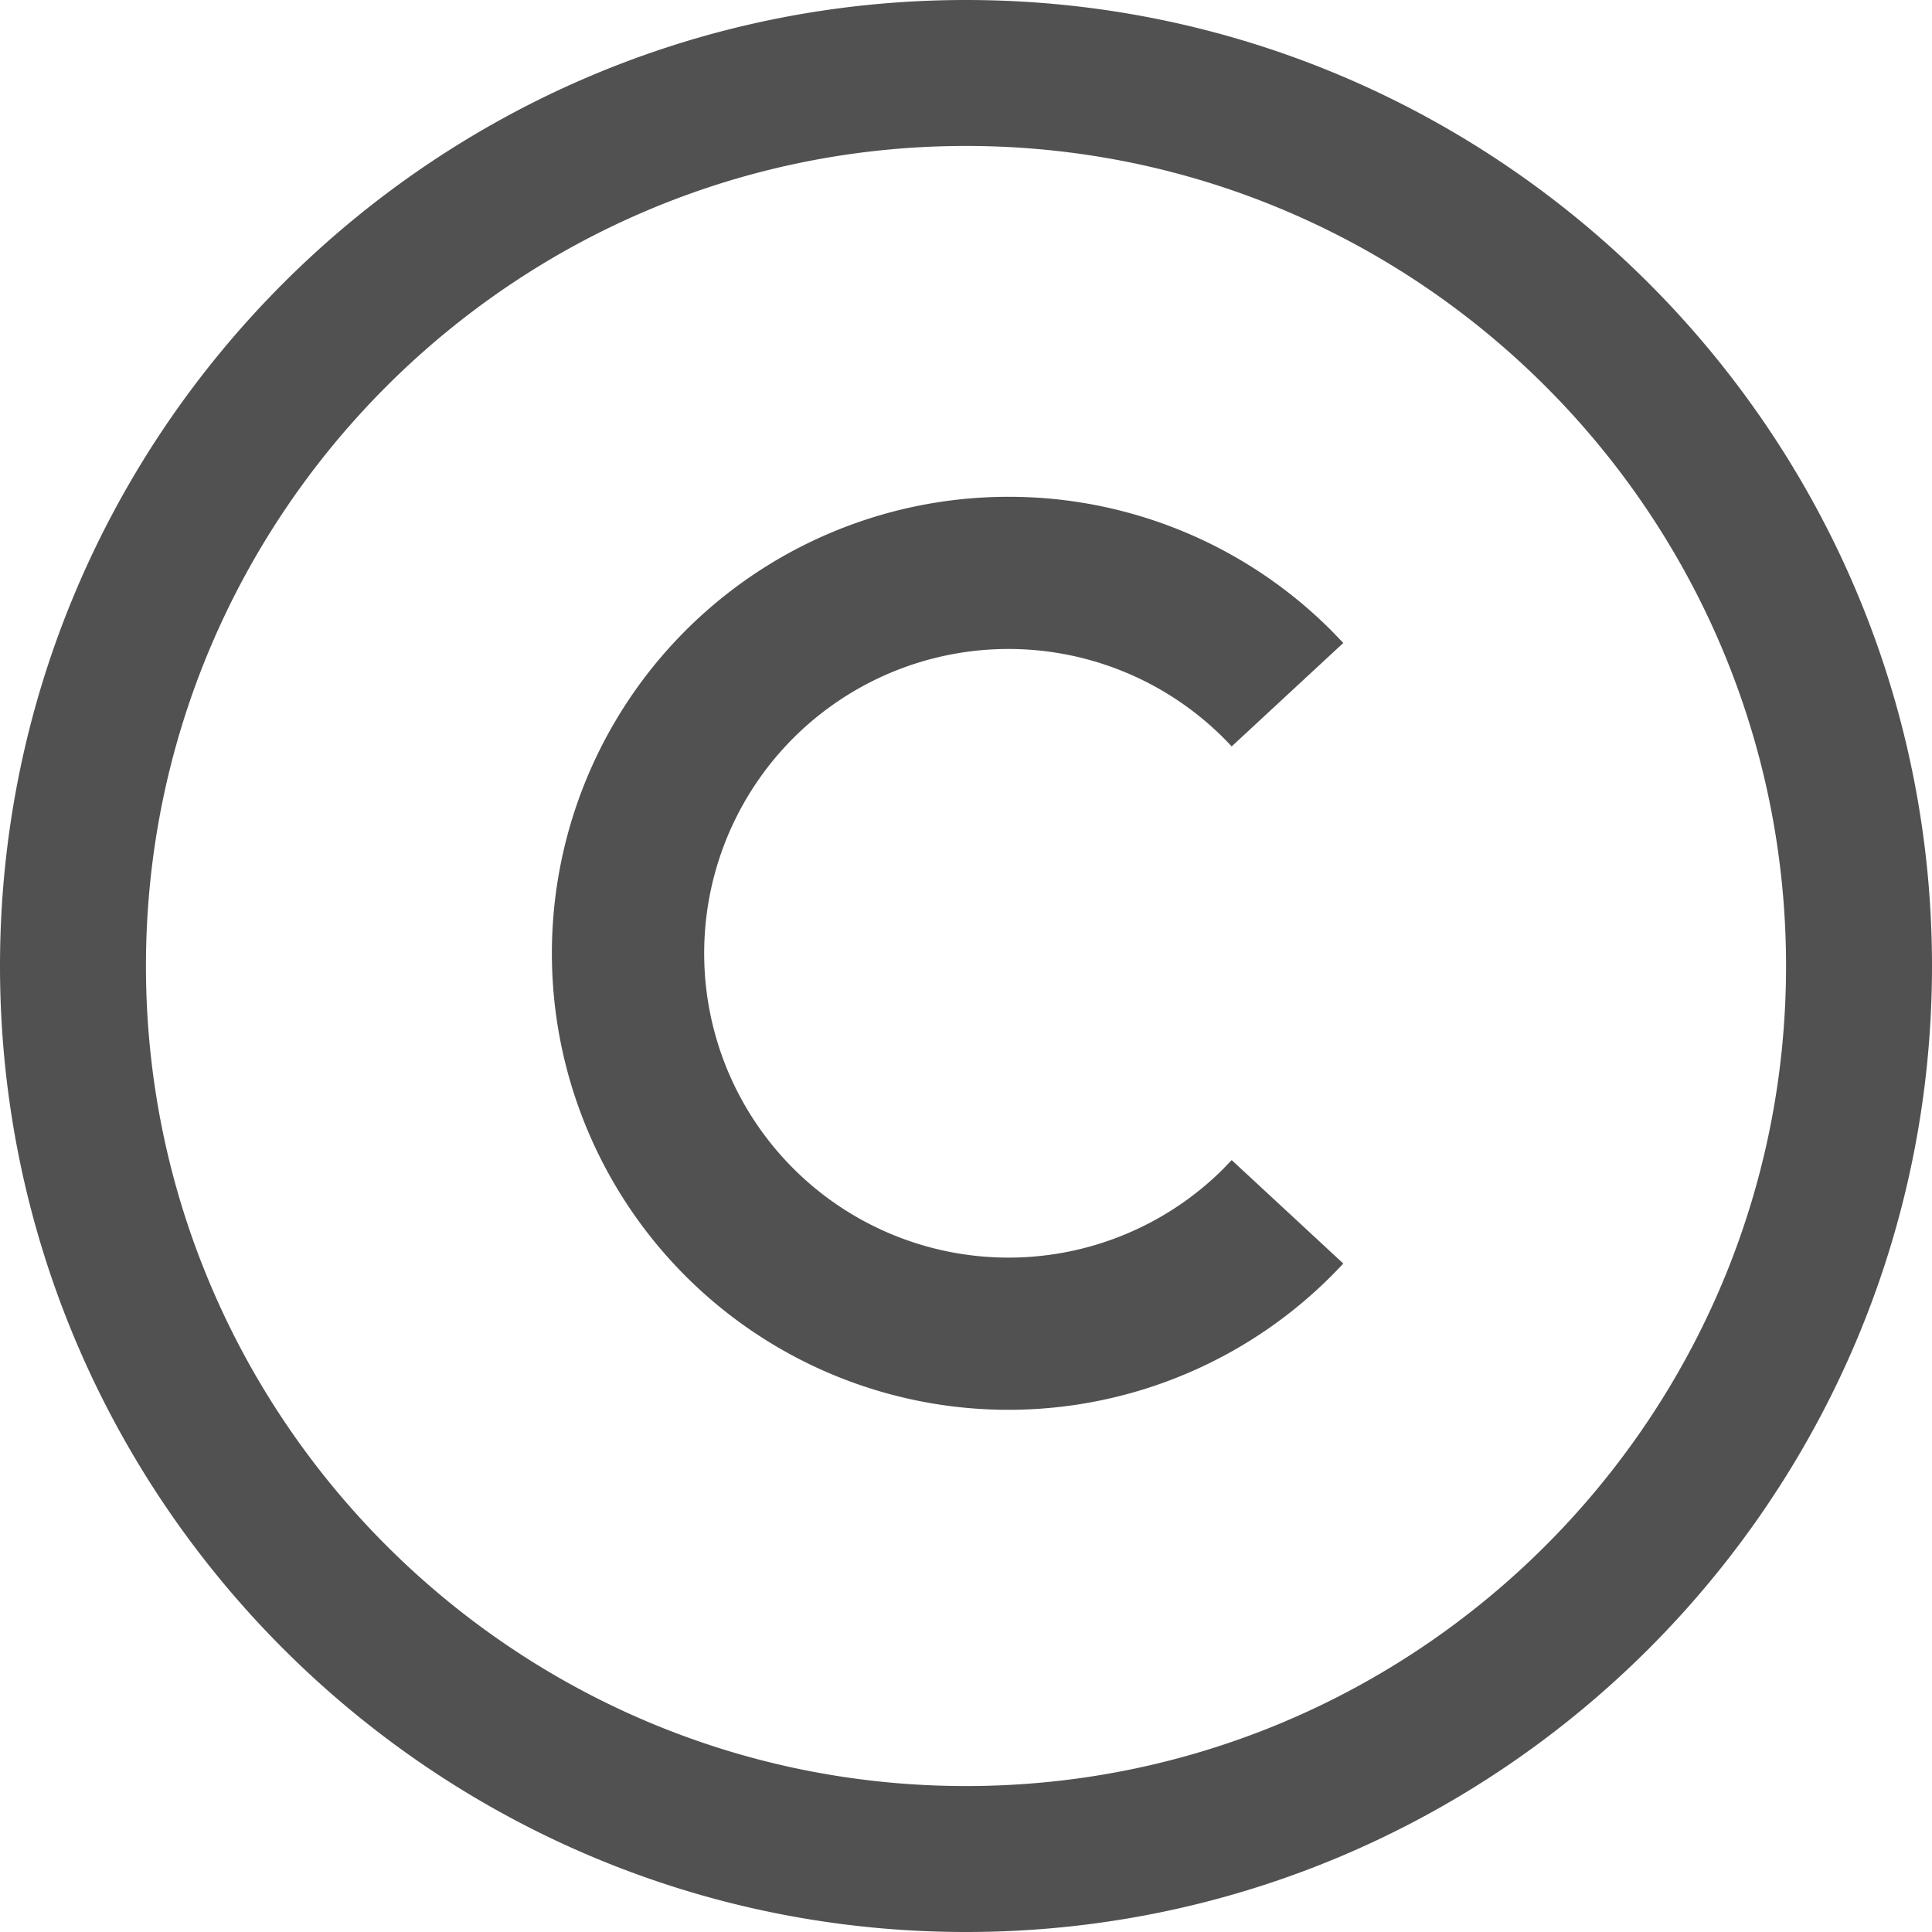 <?xml version="1.0" standalone="no"?><!DOCTYPE svg PUBLIC "-//W3C//DTD SVG 1.1//EN" "http://www.w3.org/Graphics/SVG/1.1/DTD/svg11.dtd"><svg t="1717492221705" class="icon" viewBox="0 0 1024 1024" version="1.1" xmlns="http://www.w3.org/2000/svg" p-id="35045" xmlns:xlink="http://www.w3.org/1999/xlink" width="200" height="200"><path d="M512 0C229.669 0 0 229.669 0 512S229.669 1024 512 1024 1024 794.331 1024 512 794.331 0 512 0z m0 77.356c239.675 0 434.644 194.97 434.644 434.644S751.675 946.644 512 946.644 77.356 751.675 77.356 512 272.325 77.356 512 77.356zM534.528 263.314a241.957 241.957 0 1 0 177.445 406.382l-59.158-54.828-5.149 5.354a161.295 161.295 0 1 1 5.149-224.607l59.158-54.828-5.793-6.027A241.313 241.313 0 0 0 534.528 263.314z" fill="#515151" p-id="35046"></path></svg>